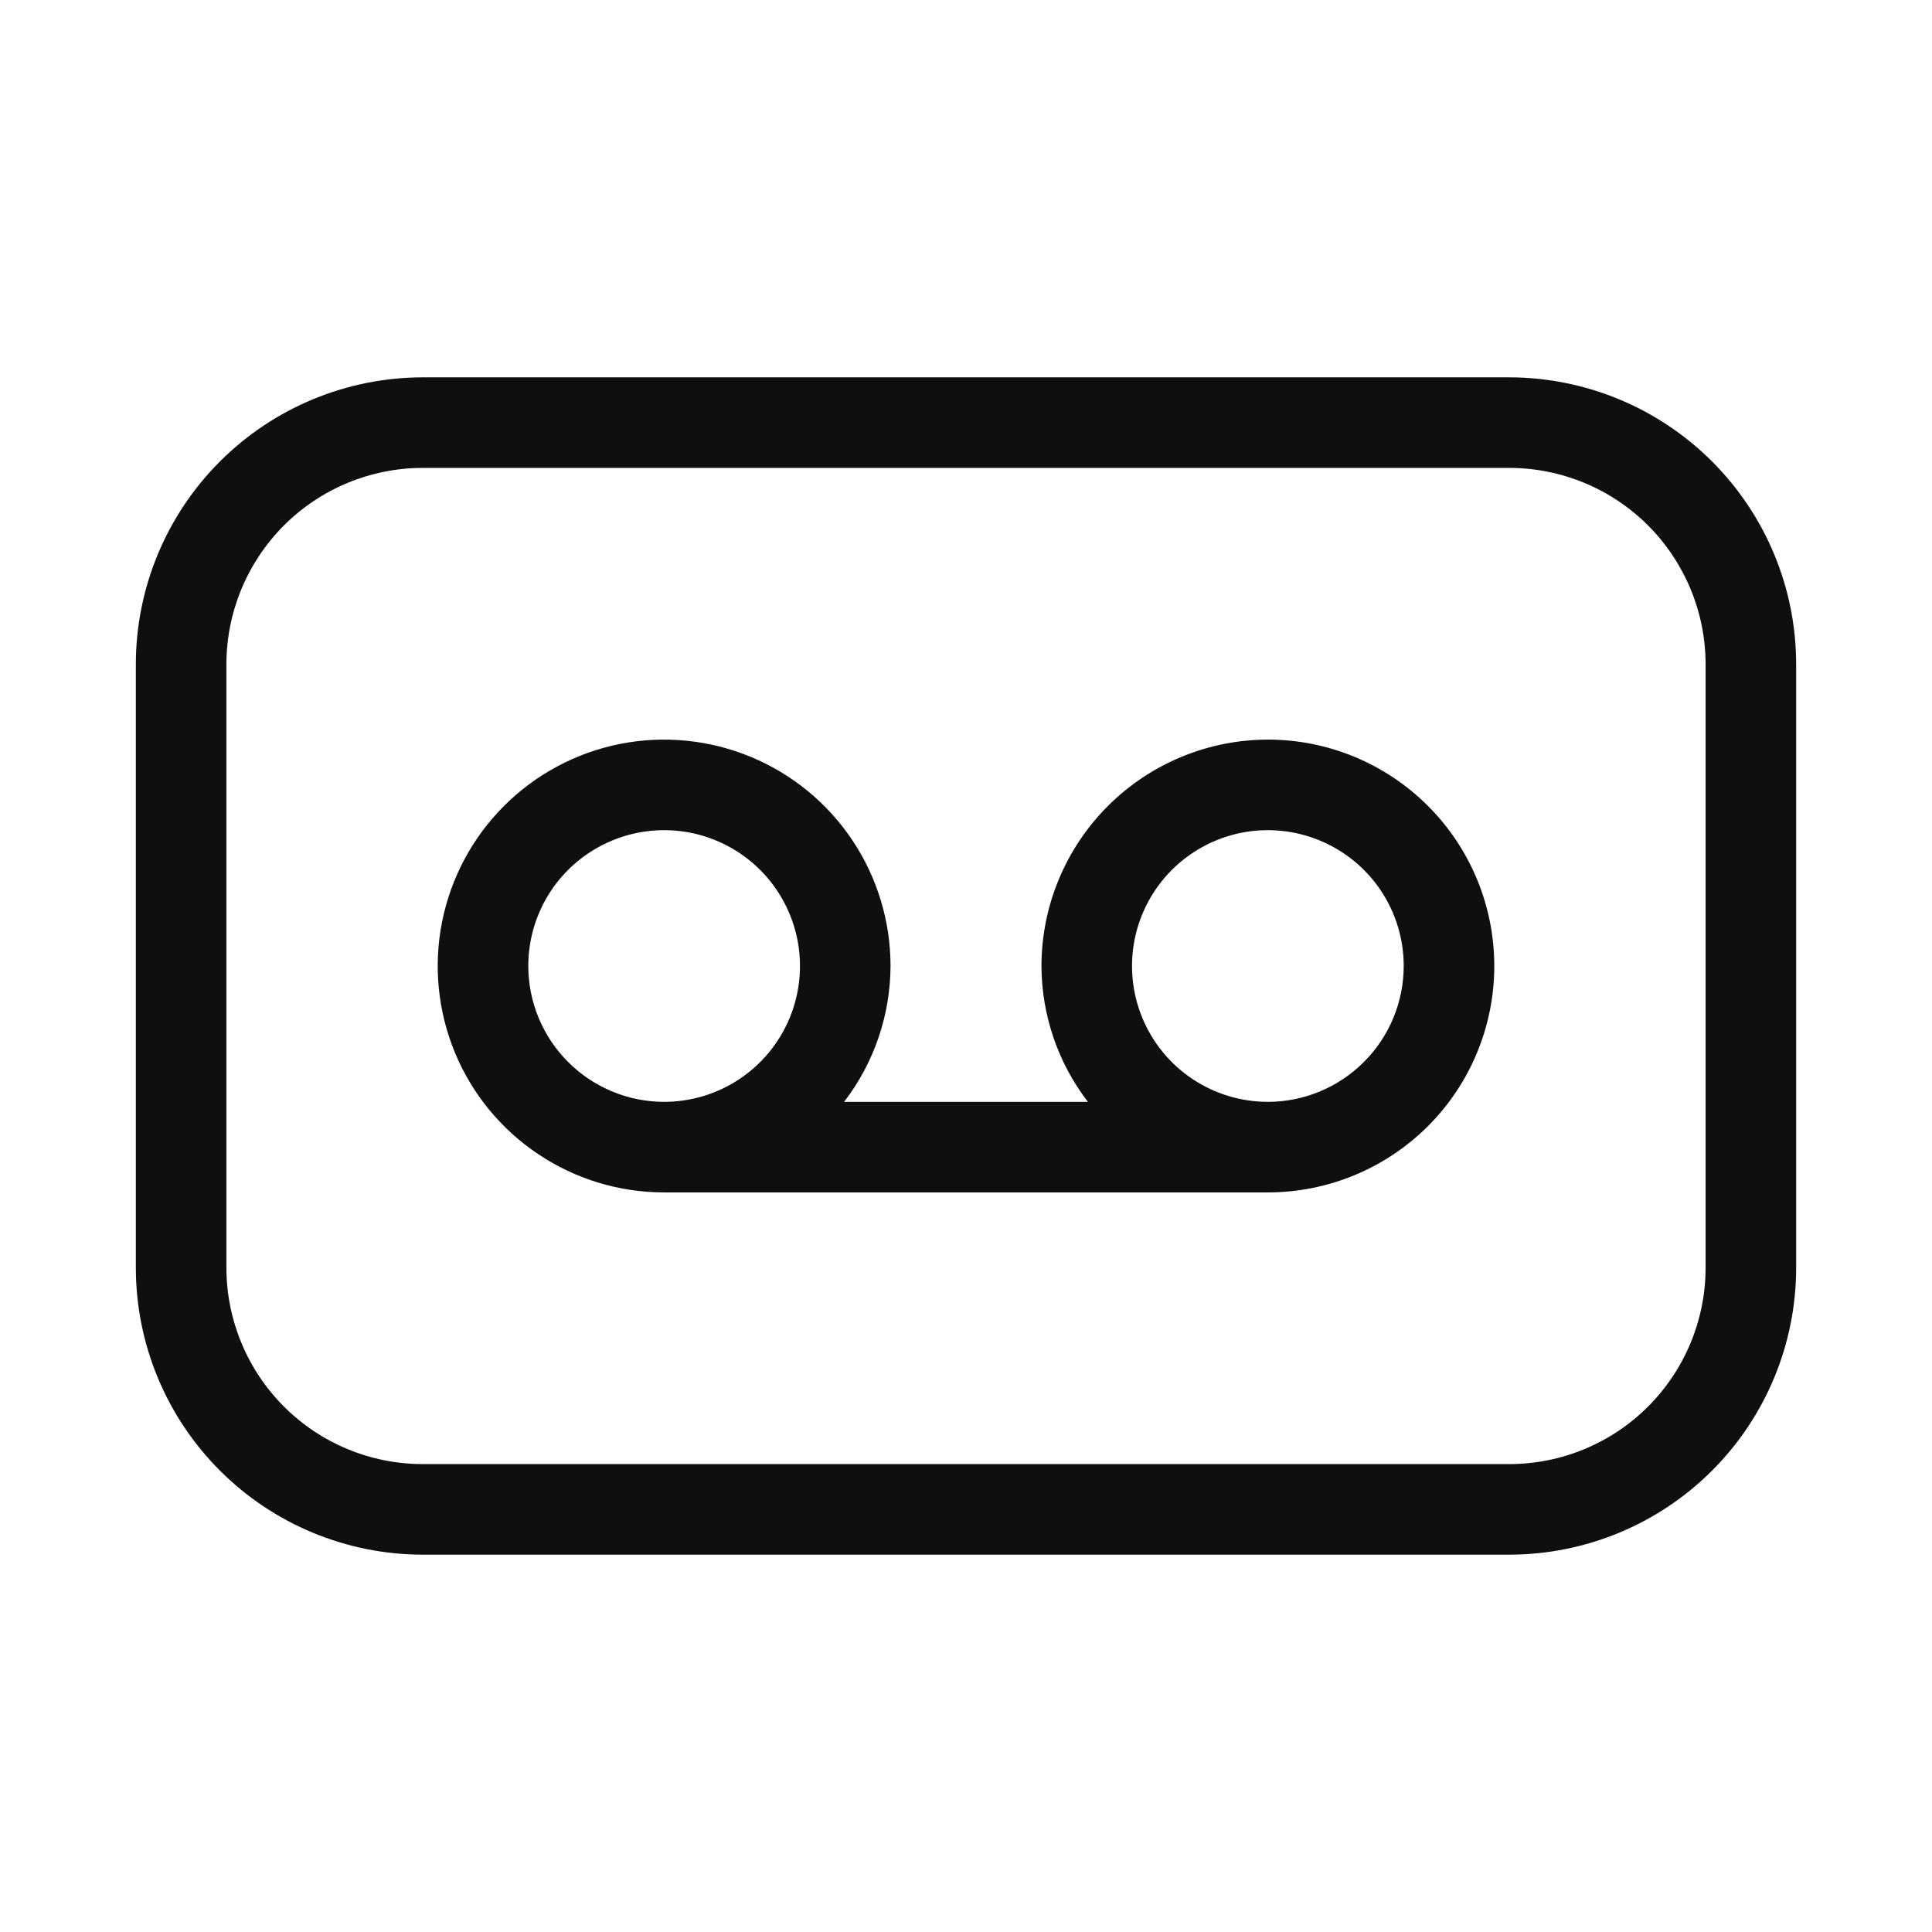 <svg width="32" height="32" viewBox="0 0 32 32" fill="none" xmlns="http://www.w3.org/2000/svg">
<path d="M21 12.25C20.006 12.252 19.053 12.647 18.35 13.35C17.647 14.053 17.251 15.006 17.25 16C17.253 16.814 17.523 17.605 18.019 18.25H13.981C14.477 17.605 14.747 16.814 14.75 16C14.75 15.259 14.53 14.534 14.118 13.917C13.706 13.3 13.12 12.82 12.435 12.536C11.75 12.252 10.996 12.178 10.268 12.322C9.541 12.467 8.873 12.824 8.348 13.349C7.824 13.873 7.467 14.541 7.322 15.269C7.177 15.996 7.252 16.75 7.535 17.435C7.819 18.121 8.3 18.706 8.917 19.118C9.533 19.53 10.258 19.75 11 19.75H21C21.995 19.75 22.948 19.355 23.652 18.652C24.355 17.949 24.75 16.995 24.75 16C24.75 15.006 24.355 14.052 23.652 13.349C22.948 12.645 21.995 12.25 21 12.25ZM8.75 16C8.75 15.555 8.882 15.12 9.129 14.75C9.376 14.38 9.728 14.092 10.139 13.922C10.55 13.751 11.002 13.707 11.439 13.793C11.875 13.88 12.276 14.095 12.591 14.409C12.906 14.724 13.12 15.125 13.207 15.561C13.294 15.998 13.249 16.45 13.079 16.861C12.908 17.273 12.62 17.624 12.25 17.871C11.88 18.118 11.445 18.25 11 18.25C10.403 18.25 9.832 18.012 9.41 17.59C8.988 17.169 8.751 16.597 8.75 16ZM21 18.25C20.555 18.25 20.12 18.118 19.75 17.871C19.38 17.624 19.092 17.273 18.921 16.861C18.751 16.45 18.706 15.998 18.793 15.561C18.88 15.125 19.094 14.724 19.409 14.409C19.724 14.095 20.125 13.88 20.561 13.793C20.997 13.707 21.45 13.751 21.861 13.922C22.272 14.092 22.624 14.38 22.871 14.75C23.118 15.12 23.25 15.555 23.25 16C23.249 16.597 23.012 17.169 22.59 17.59C22.168 18.012 21.596 18.25 21 18.25Z" fill="#0F0F0F"/>
<path d="M25 6.25H7C5.741 6.252 4.533 6.753 3.643 7.643C2.752 8.534 2.251 9.741 2.25 11V21C2.251 22.26 2.752 23.467 3.643 24.358C4.533 25.248 5.741 25.749 7 25.75H25C26.259 25.749 27.467 25.248 28.357 24.358C29.248 23.467 29.749 22.26 29.75 21V11C29.749 9.741 29.248 8.534 28.357 7.643C27.467 6.753 26.259 6.252 25 6.25ZM28.25 21C28.249 21.862 27.906 22.688 27.297 23.297C26.688 23.907 25.862 24.249 25 24.25H7C6.138 24.249 5.312 23.907 4.703 23.297C4.094 22.688 3.751 21.862 3.75 21V11C3.751 10.139 4.094 9.313 4.703 8.703C5.312 8.094 6.138 7.751 7 7.75H25C25.862 7.751 26.688 8.094 27.297 8.703C27.906 9.313 28.249 10.139 28.25 11V21Z" fill="#0F0F0F"/>
</svg>
